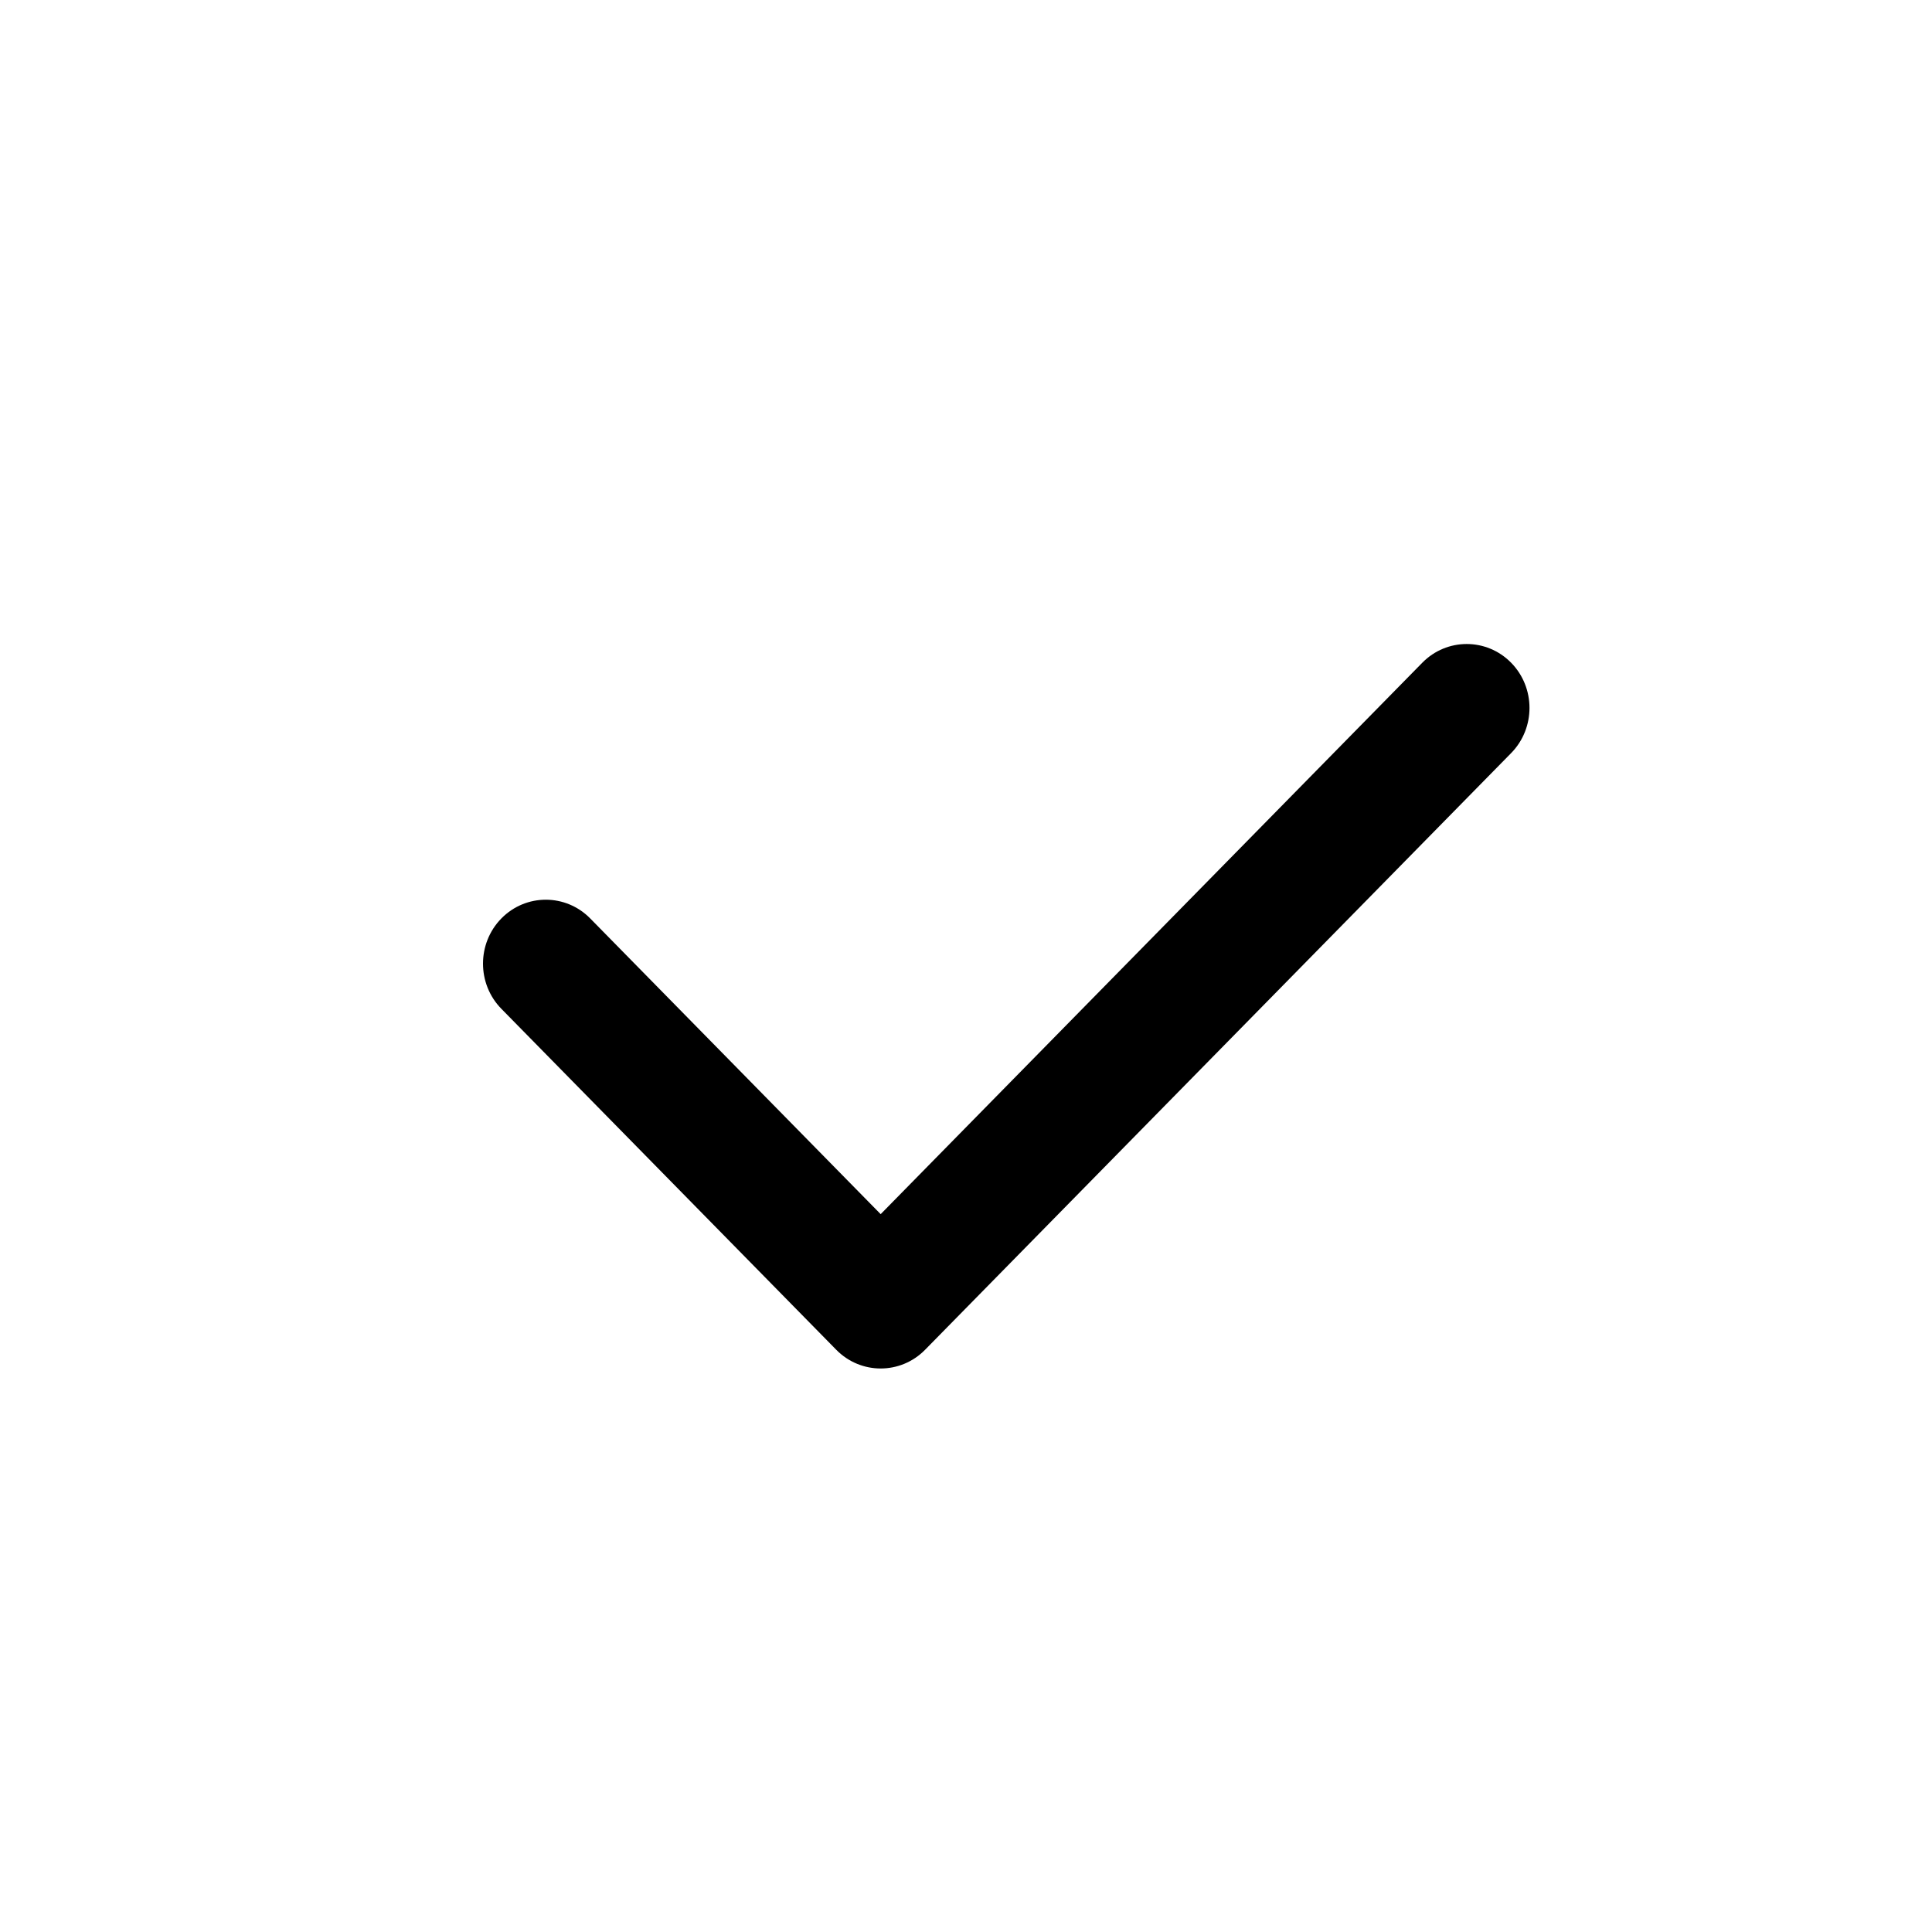 <svg width="54" height="54" viewBox="0 0 54 54" fill="none" xmlns="http://www.w3.org/2000/svg">
<path fill-rule="evenodd" clip-rule="evenodd" d="M42.236 18.523C42.921 19.221 42.921 20.352 42.236 21.05L25.856 37.727C25.171 38.424 24.059 38.424 23.374 37.727L14.014 28.197C13.329 27.5 13.329 26.368 14.014 25.67C14.699 24.973 15.811 24.973 16.496 25.67L24.615 33.936L39.754 18.523C40.439 17.826 41.551 17.826 42.236 18.523Z" fill="black"/>
</svg>
